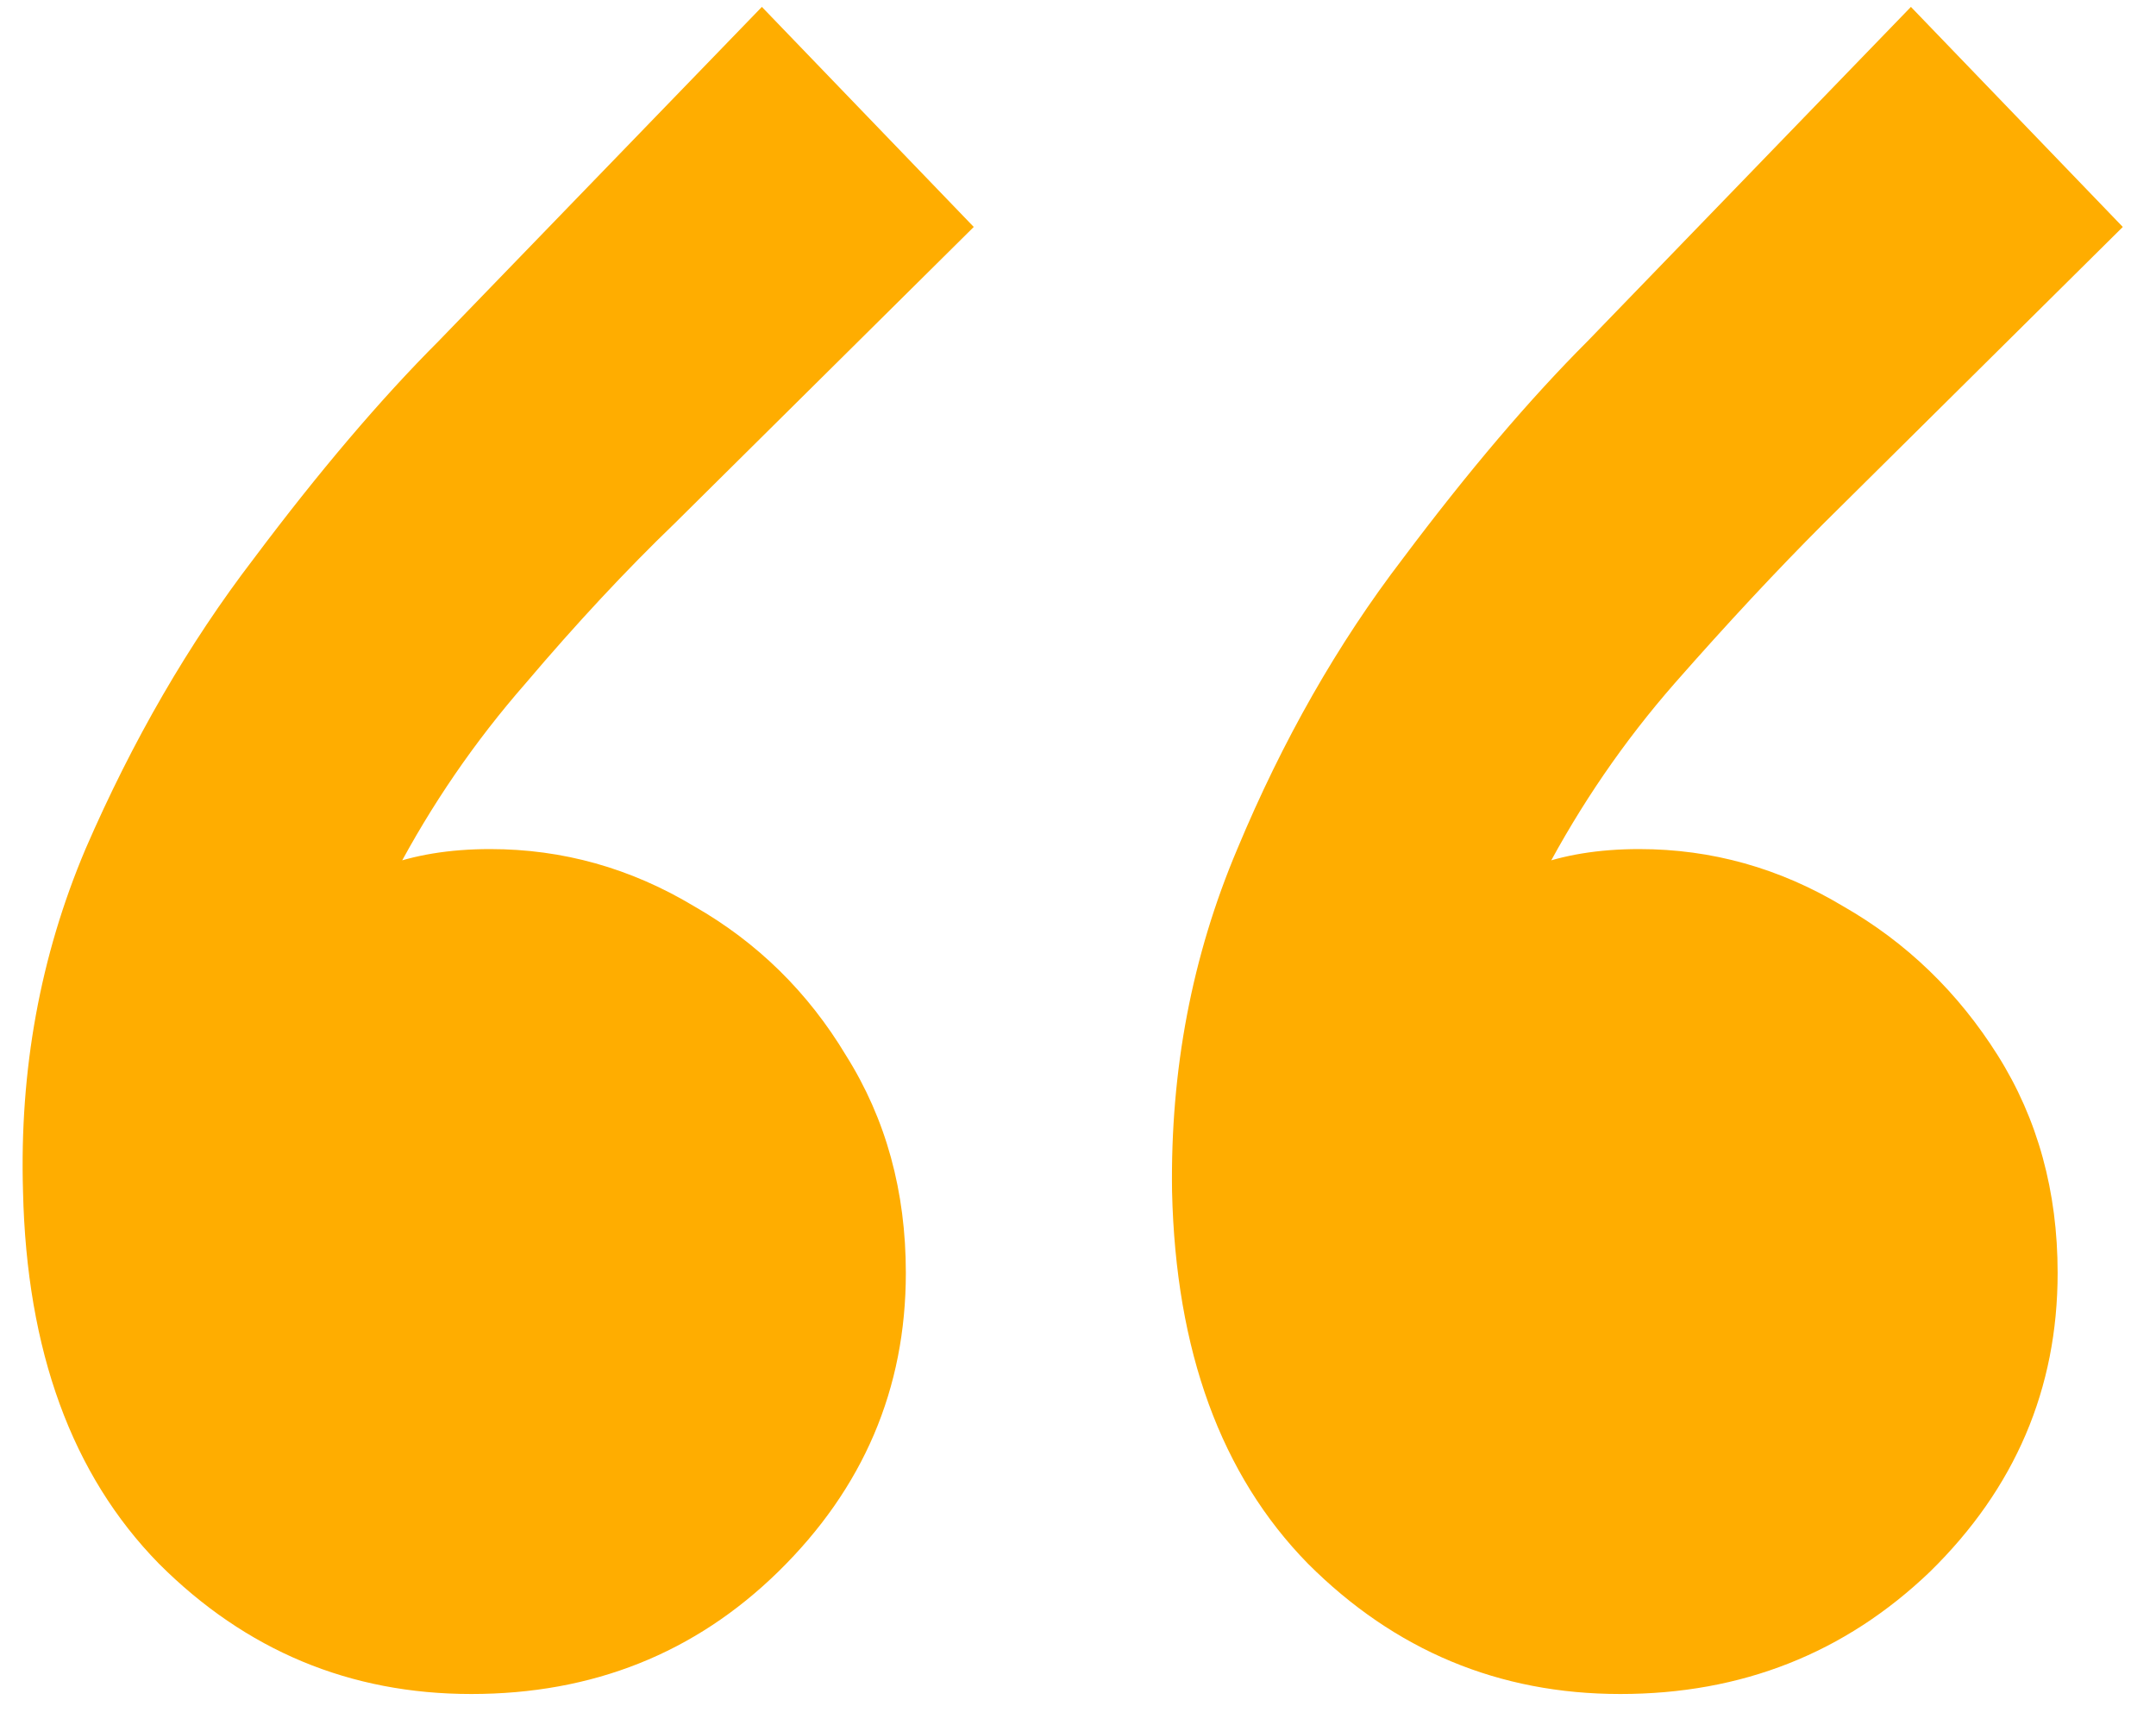 <svg width="40" height="32" viewBox="0 0 40 32" fill="none" xmlns="http://www.w3.org/2000/svg">
<path d="M14.135 0.128L18.066 4.21L12.522 9.704C11.615 10.577 10.691 11.568 9.751 12.677C8.81 13.752 8.003 14.928 7.331 16.205C6.66 17.448 6.34 18.775 6.374 20.186H4.207C4.442 18.977 4.929 17.935 5.668 17.062C6.441 16.188 7.583 15.751 9.095 15.751C10.439 15.751 11.699 16.104 12.875 16.81C14.051 17.482 14.992 18.406 15.697 19.581C16.437 20.757 16.806 22.101 16.806 23.613C16.806 25.764 16.017 27.611 14.438 29.157C12.892 30.669 10.994 31.425 8.743 31.425C6.492 31.425 4.56 30.619 2.947 29.006C1.334 27.36 0.494 25.058 0.427 22.101C0.36 19.85 0.746 17.734 1.586 15.751C2.46 13.735 3.501 11.938 4.711 10.359C5.92 8.746 7.063 7.402 8.138 6.327L14.135 0.128ZM35.453 0.128L39.384 4.21L33.84 9.704C32.967 10.577 32.043 11.568 31.069 12.677C30.128 13.752 29.322 14.928 28.649 16.205C27.978 17.448 27.658 18.775 27.692 20.186H25.525C25.76 18.977 26.247 17.935 26.986 17.062C27.759 16.188 28.901 15.751 30.413 15.751C31.757 15.751 33.017 16.104 34.193 16.81C35.369 17.482 36.327 18.406 37.066 19.581C37.805 20.757 38.175 22.101 38.175 23.613C38.175 25.764 37.385 27.611 35.806 29.157C34.227 30.669 32.312 31.425 30.061 31.425C27.81 31.425 25.878 30.619 24.265 29.006C22.652 27.36 21.812 25.058 21.745 22.101C21.712 19.85 22.115 17.734 22.955 15.751C23.795 13.735 24.819 11.938 26.029 10.359C27.238 8.746 28.381 7.402 29.456 6.327L35.453 0.128Z" fill="#FFAD00"/>
</svg>
